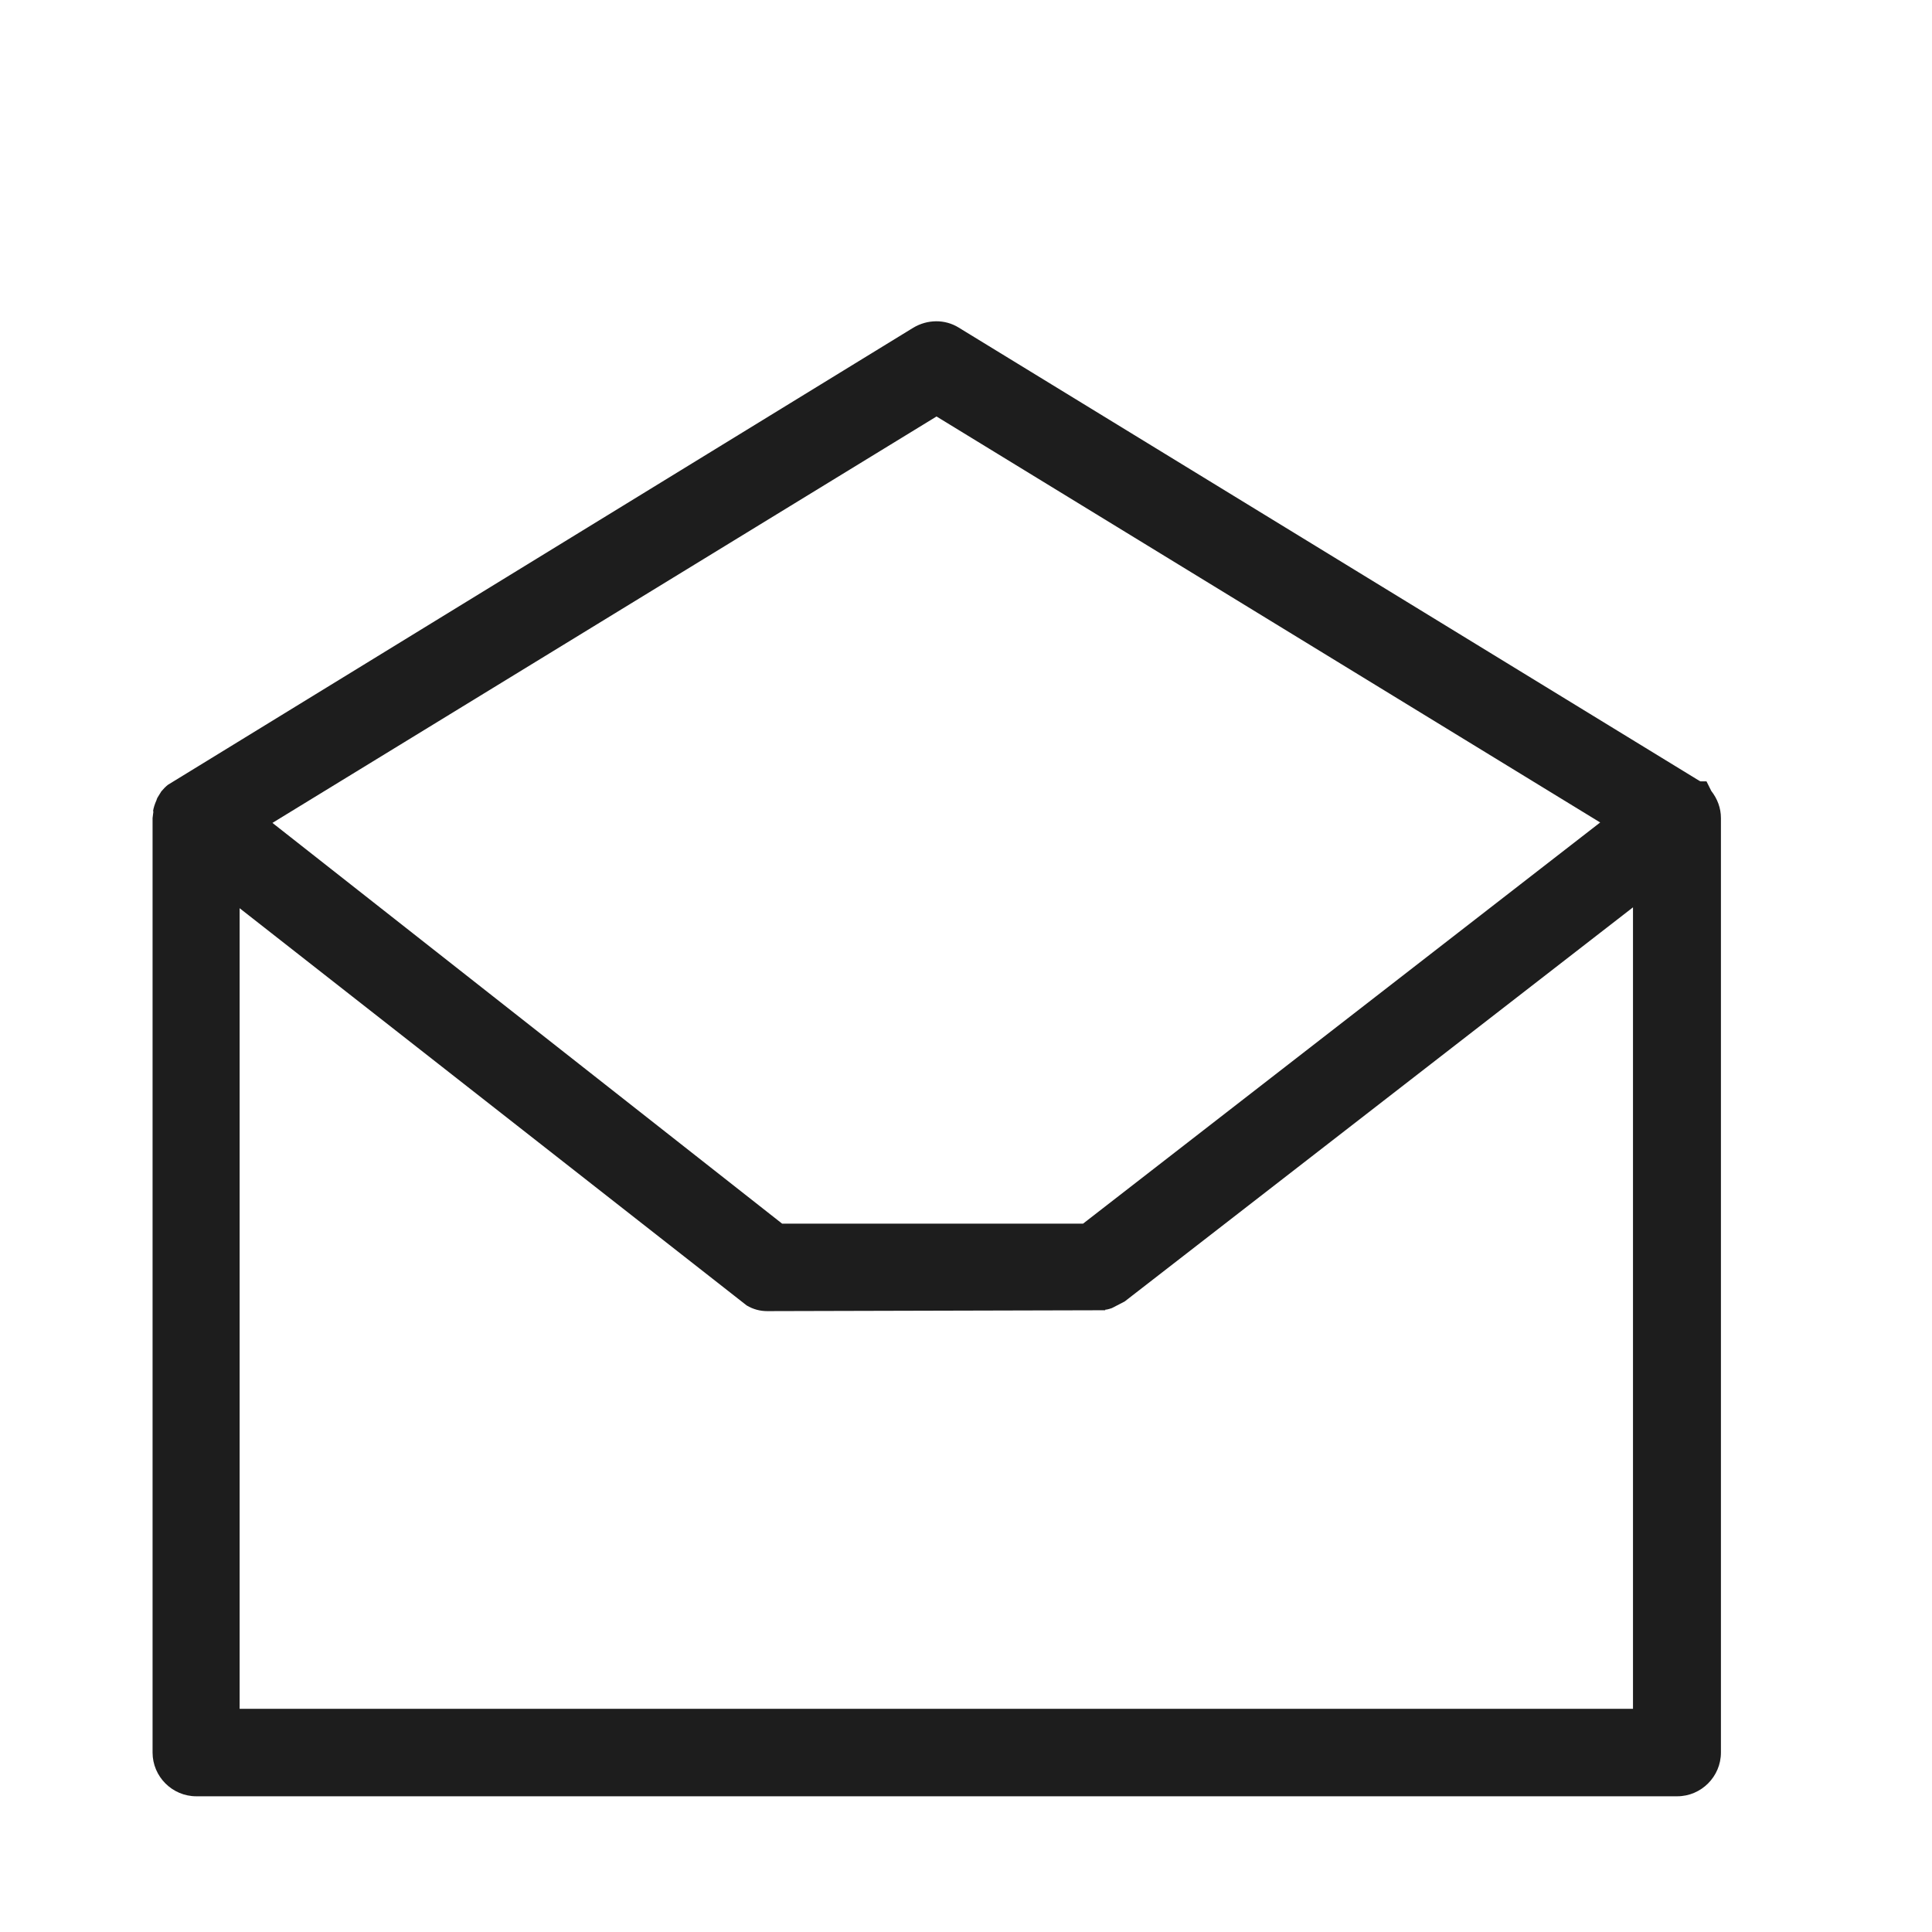 <?xml version="1.0" encoding="iso-8859-1"?>
<!DOCTYPE svg PUBLIC "-//W3C//DTD SVG 1.1//EN" "http://www.w3.org/Graphics/SVG/1.1/DTD/svg11.dtd">
<svg version="1.1" xmlns="http://www.w3.org/2000/svg" xmlns:xlink="http://www.w3.org/1999/xlink" x="0px"
	y="0px" width="511.626px" height="511.627px" viewBox="0 0 1100 1100"
	style="enable-background:new 0 0 1100 1100;" xml:space="preserve">
	<g>
		

<path transform="rotate(180 500 500) scale(0.9)" d="M1014.316 597.723c-0.277 2.214-1.107 4.705-2.214 7.196-0.277 1.107-0.83 1.94-0.83 1.94l-2.214 3.598c-1.384 1.661-2.768 3.044-4.151 4.151l-471.594 289.209c-8.856 5.258-19.926 5.535-28.783 0l-468.551-286.718c0 0-0.276-0.003-0.553-0.28h-3.874l-3.045-6.086c-3.875-4.982-6.089-10.794-6.089-17.159v-591.152c0-15.222 12.454-27.676 27.676-27.676h936.823c15.222 0 27.676 12.454 27.676 27.676v591.152l-0.554 4.425 0.277-0.277zM411.817 282.223l213.93-0.554c4.428 0 8.856 1.107 13.008 3.598l320.764 251.295v-506.465h-881.471v507.016l321.592-249.355 8.026-4.151c2.214-0.83 4.151-1.107 4.428-1.107l-0.277-0.277zM616.34 337.021h-190.409l-327.127 253.783 419.841 256.832 420.117-257.106-322.422-253.509z" fill="#1D1D1D" />

    </g>
</svg>